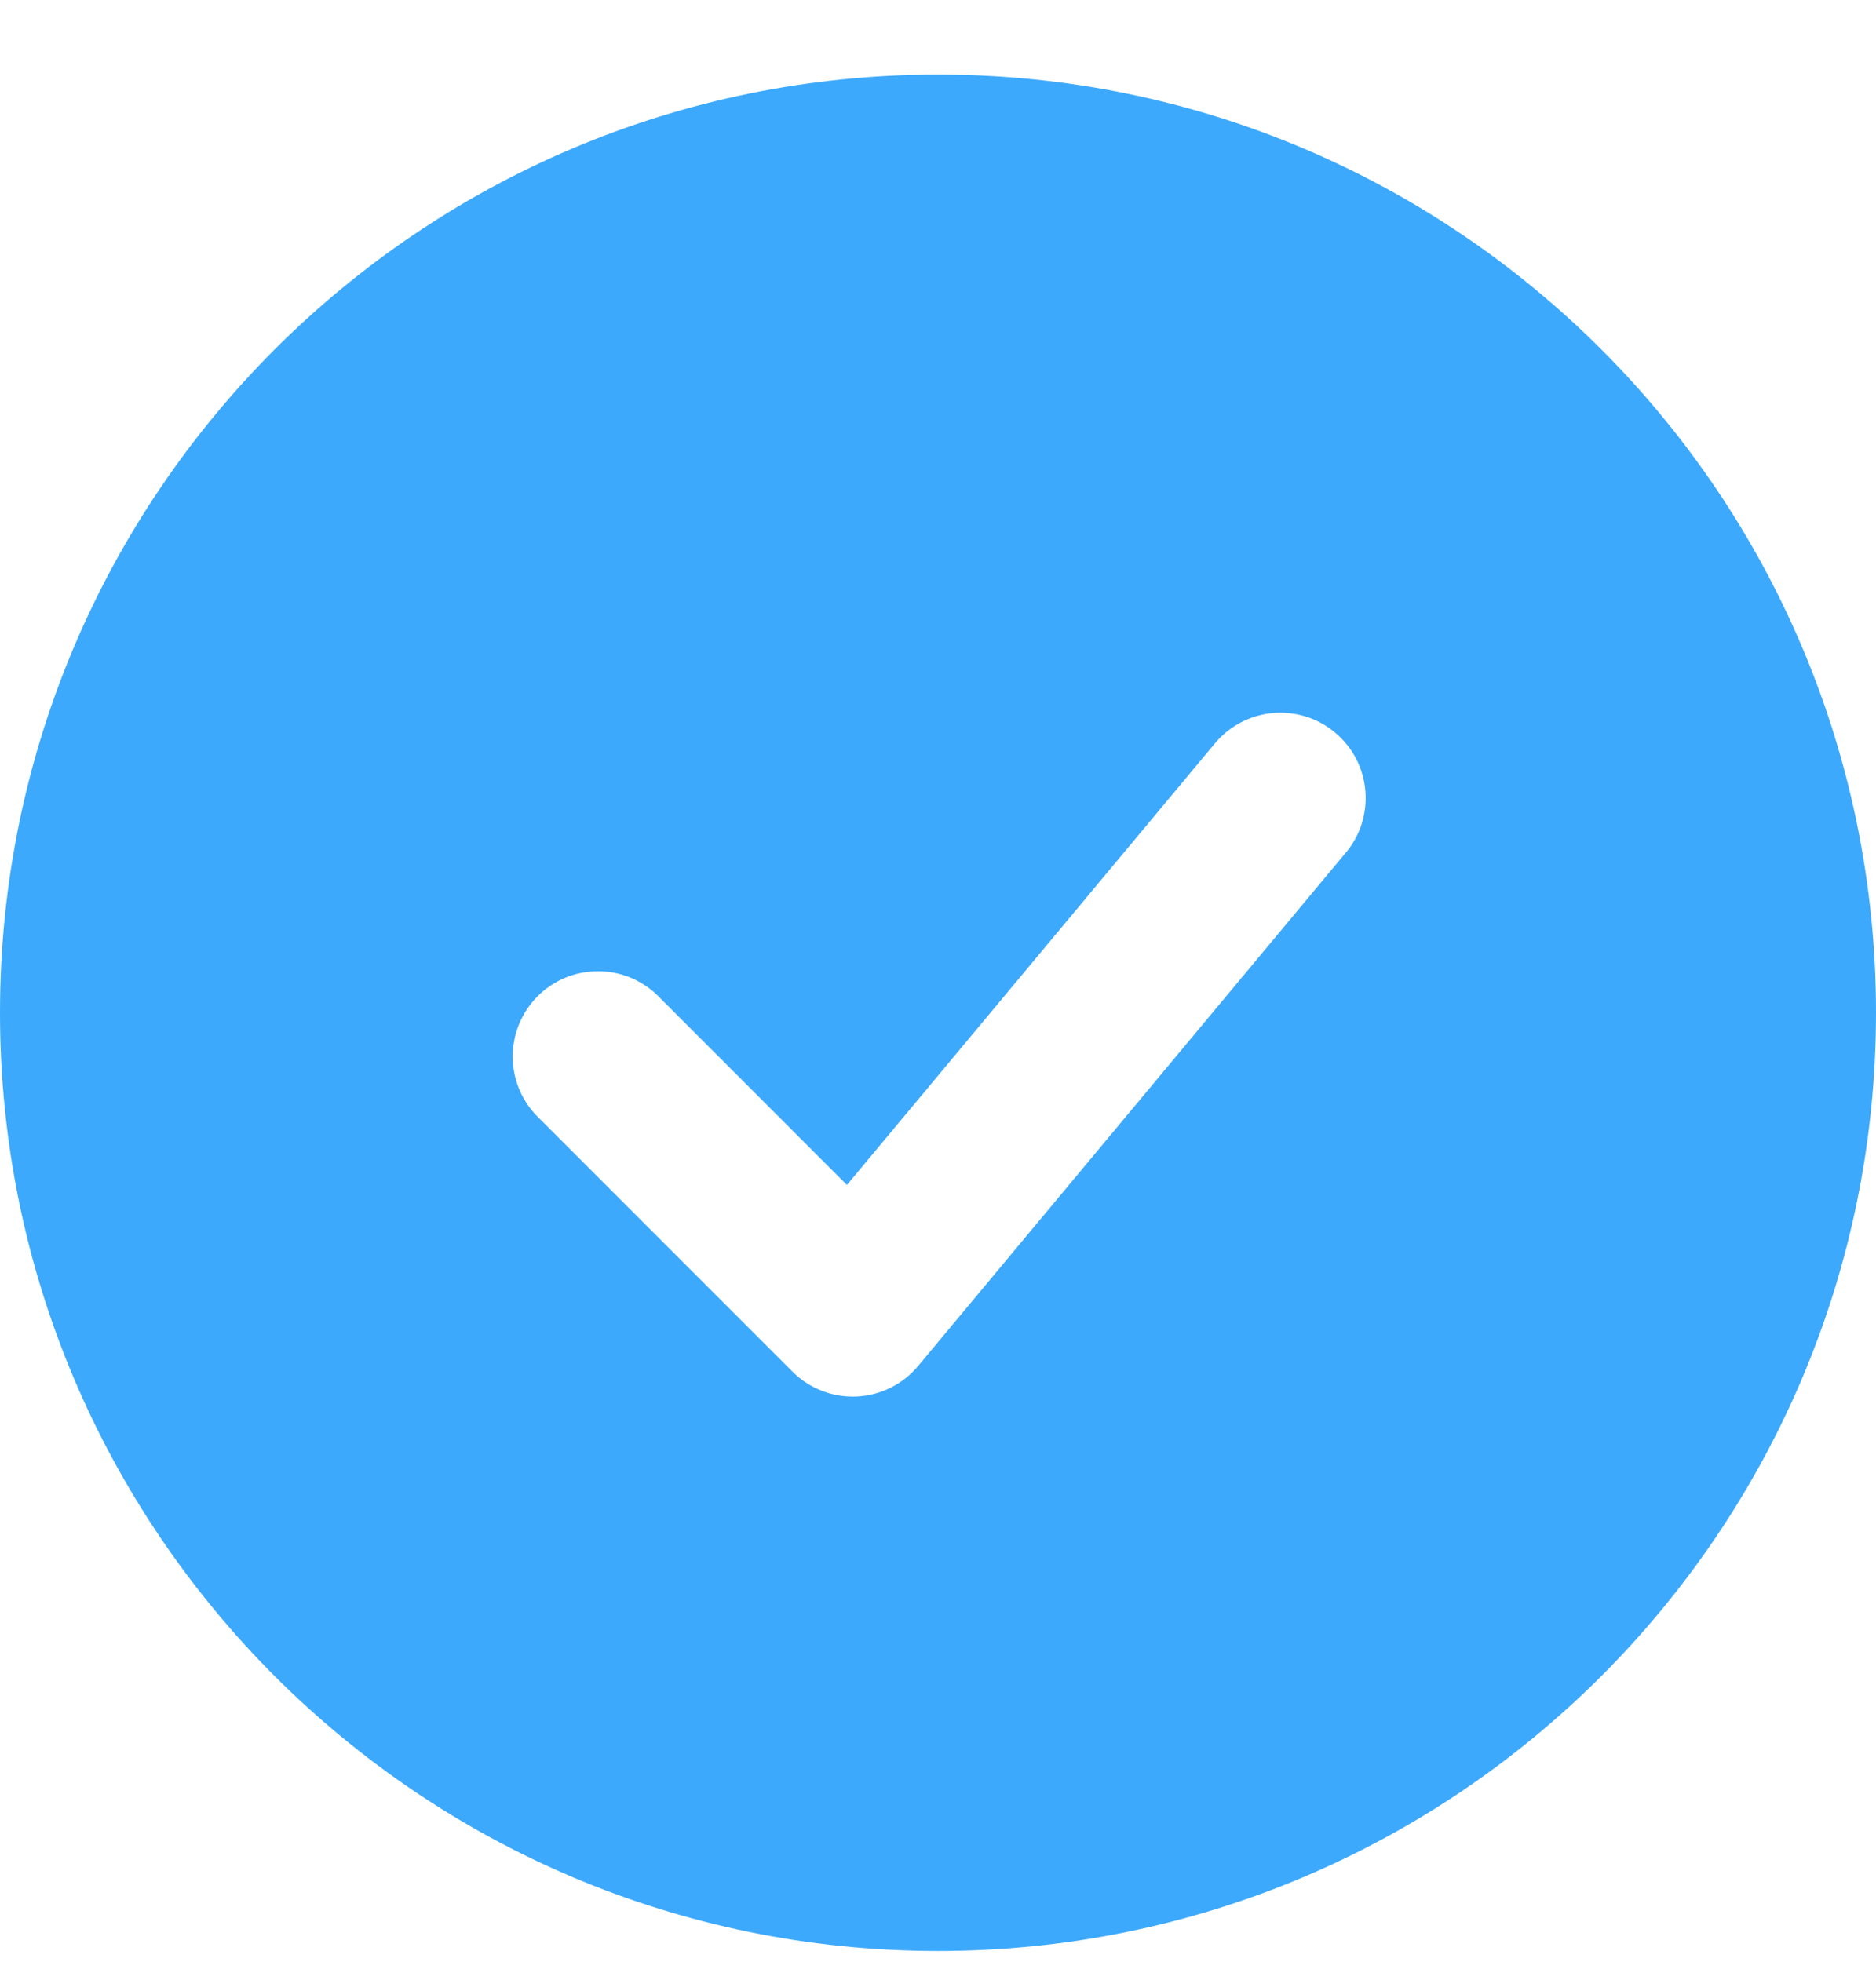 <svg width="22" height="23" viewBox="0 0 22 23" fill="none" xmlns="http://www.w3.org/2000/svg">
<path fill-rule="evenodd" clip-rule="evenodd" d="M11 0.874C4.925 0.874 0 5.799 0 11.874C0 17.949 4.925 22.874 11 22.874C17.075 22.874 22 17.949 22 11.874C22 5.799 17.075 0.874 11 0.874ZM15.768 10.014C15.856 9.914 15.923 9.797 15.965 9.671C16.006 9.544 16.023 9.41 16.012 9.277C16.002 9.144 15.965 9.015 15.904 8.897C15.842 8.778 15.758 8.673 15.655 8.588C15.553 8.502 15.435 8.438 15.307 8.399C15.18 8.361 15.046 8.348 14.913 8.361C14.78 8.375 14.652 8.415 14.535 8.479C14.418 8.543 14.315 8.63 14.232 8.734L9.932 13.893L7.707 11.667C7.518 11.485 7.266 11.384 7.004 11.387C6.741 11.389 6.491 11.494 6.305 11.68C6.12 11.865 6.015 12.116 6.012 12.378C6.01 12.64 6.111 12.893 6.293 13.081L9.293 16.081C9.391 16.18 9.509 16.256 9.638 16.306C9.768 16.357 9.906 16.379 10.045 16.373C10.184 16.367 10.32 16.332 10.444 16.27C10.569 16.208 10.679 16.121 10.768 16.014L15.768 10.014Z" fill="#3DA9FC"/>
</svg>
